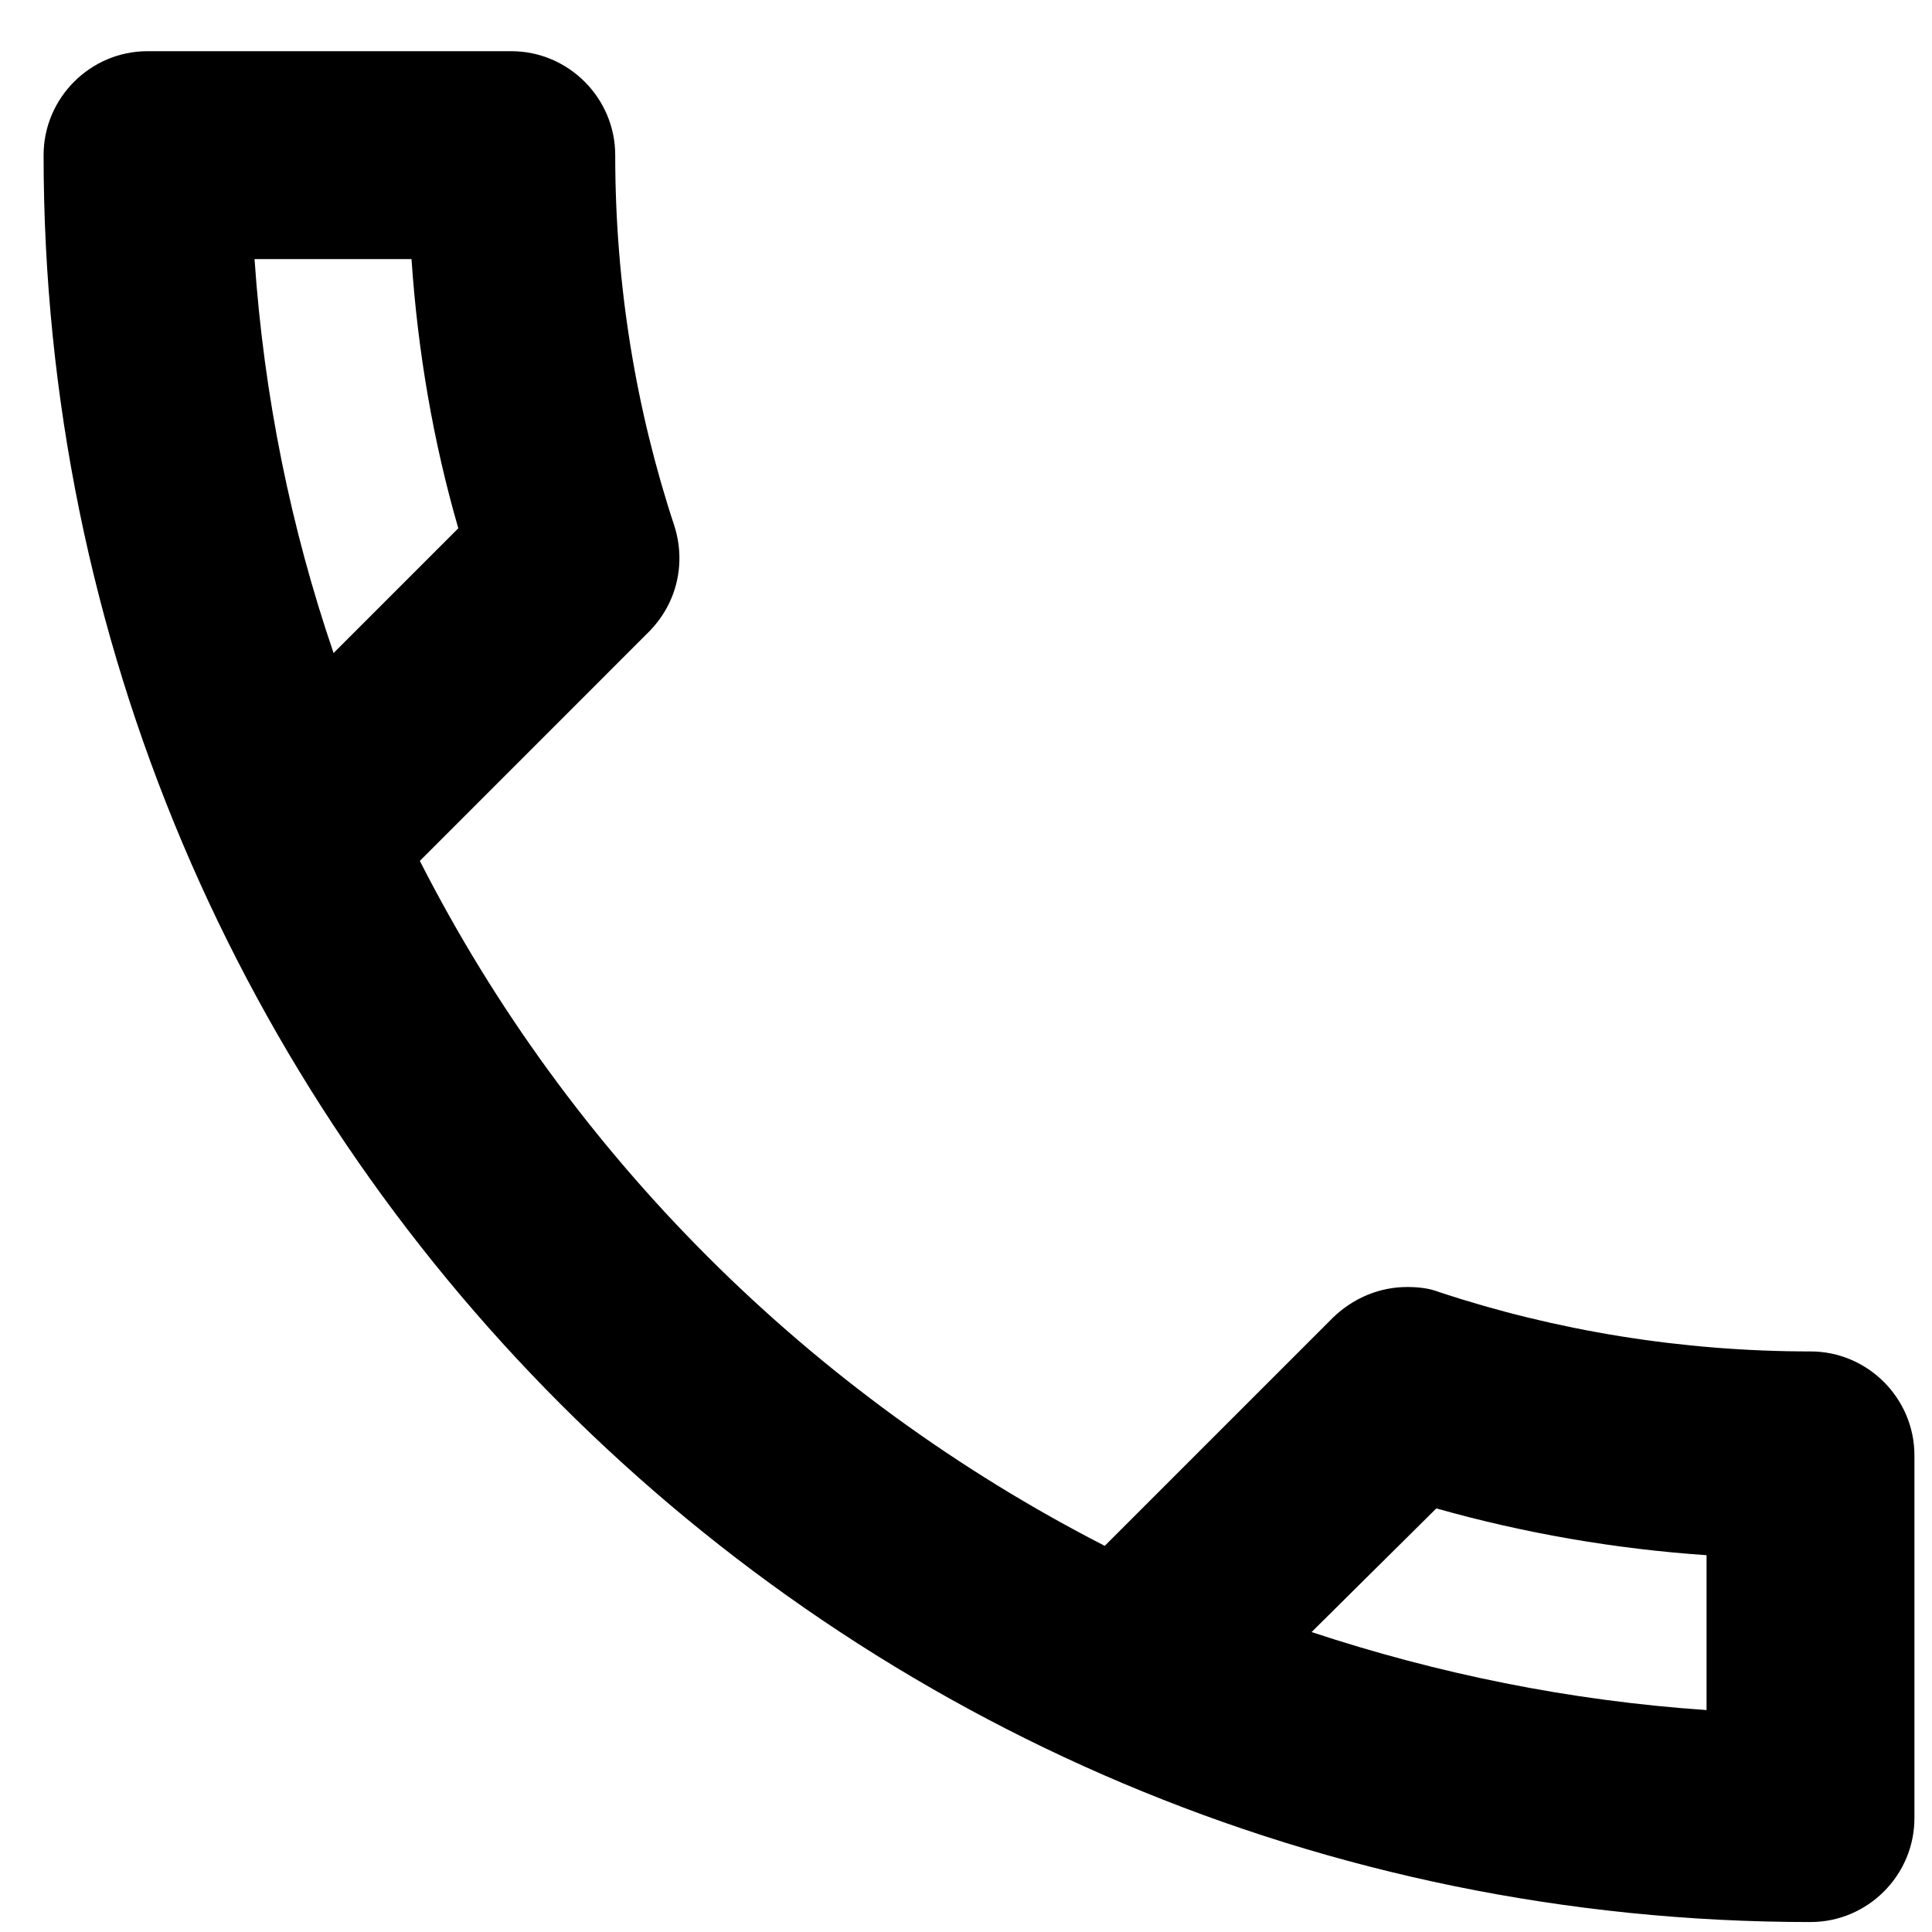 <svg width="32" height="32" viewBox="0 0 32 32" fill="none" xmlns="http://www.w3.org/2000/svg">
<path d="M6.816 4.291C6.919 5.823 7.177 7.321 7.591 8.75L5.525 10.816C4.819 8.75 4.371 6.564 4.216 4.291H6.816ZM23.79 24.984C25.253 25.397 26.751 25.655 28.266 25.759V28.324C25.994 28.169 23.807 27.721 21.724 27.032L23.79 24.984ZM8.469 0.848H2.443C1.496 0.848 0.722 1.623 0.722 2.57C0.722 18.735 13.822 31.835 29.988 31.835C30.934 31.835 31.709 31.061 31.709 30.114V24.106C31.709 23.159 30.934 22.384 29.988 22.384C27.853 22.384 25.77 22.04 23.842 21.403C23.669 21.334 23.48 21.317 23.308 21.317C22.86 21.317 22.43 21.489 22.086 21.816L18.298 25.604C13.427 23.107 9.433 19.131 6.954 14.259L10.741 10.471C11.223 9.989 11.361 9.318 11.171 8.715C10.534 6.787 10.19 4.722 10.19 2.57C10.19 1.623 9.415 0.848 8.469 0.848Z" fill="black"/>
</svg>
